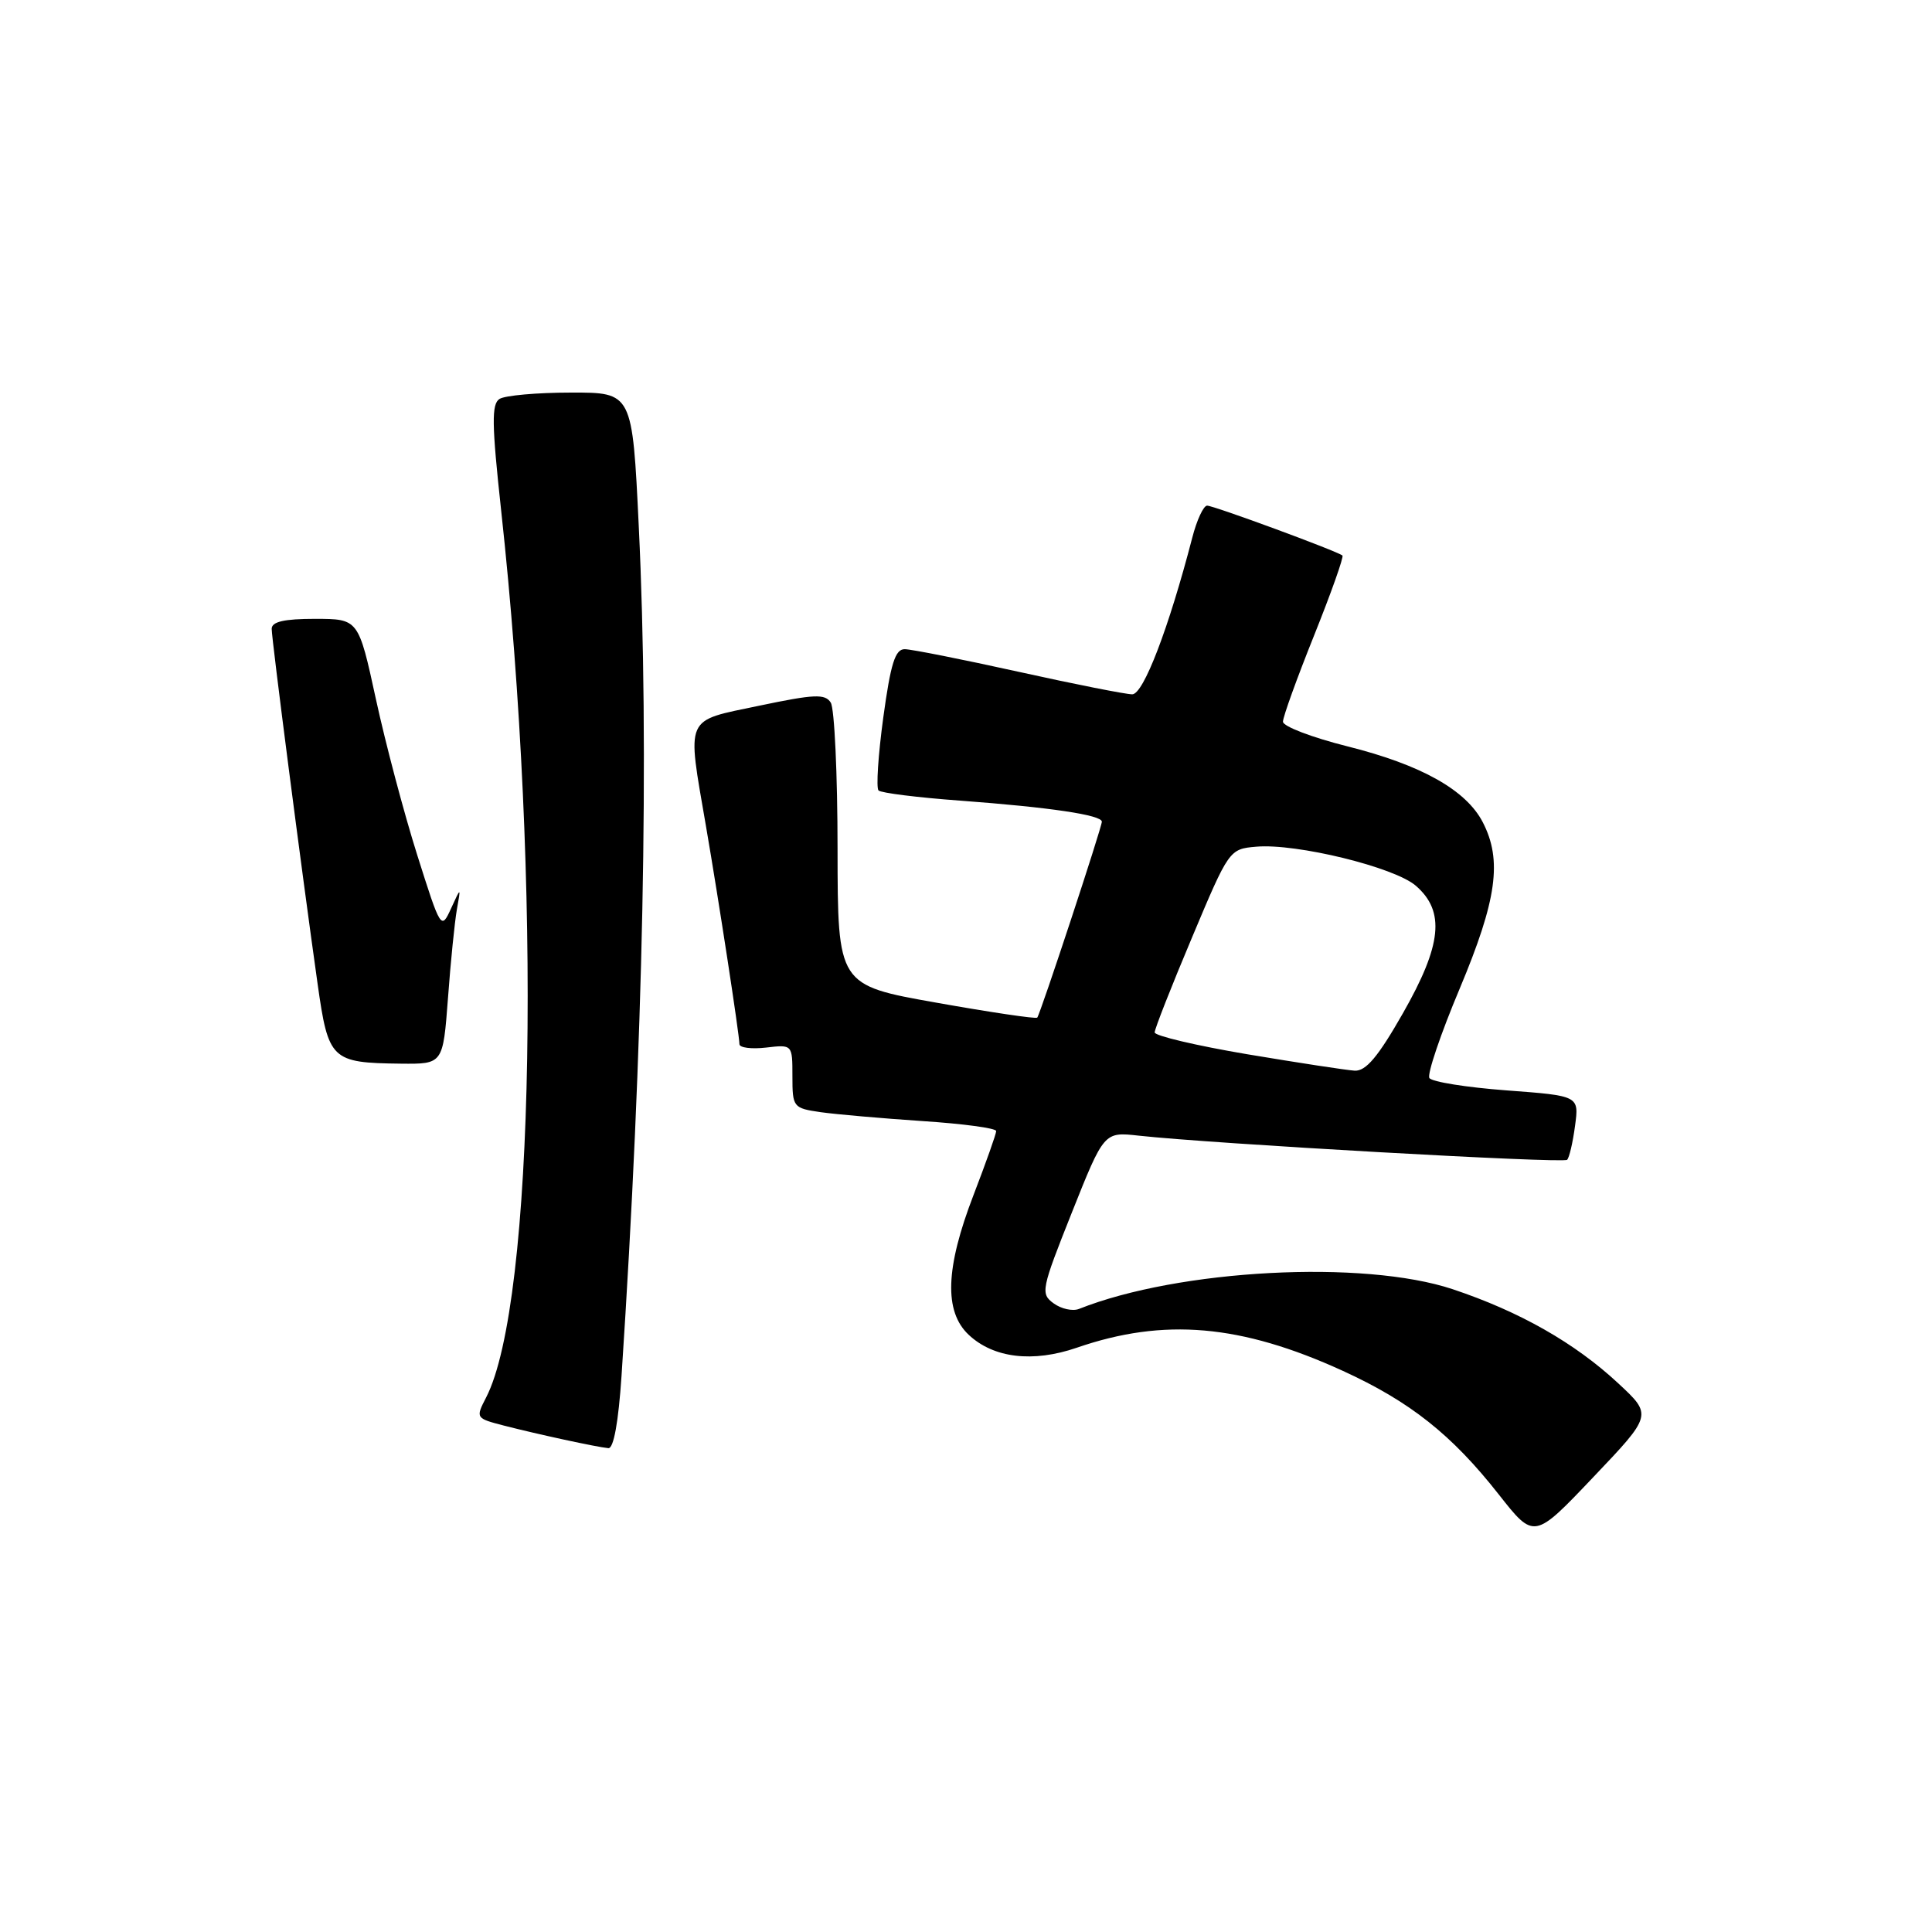 <?xml version="1.0" encoding="UTF-8" standalone="no"?>
<!DOCTYPE svg PUBLIC "-//W3C//DTD SVG 1.1//EN" "http://www.w3.org/Graphics/SVG/1.1/DTD/svg11.dtd" >
<svg xmlns="http://www.w3.org/2000/svg" xmlns:xlink="http://www.w3.org/1999/xlink" version="1.1" viewBox="0 0 256 256">
 <g >
 <path fill="currentColor"
d=" M 214.43 183.30 C 208.67 177.94 201.36 173.79 192.50 170.83 C 180.68 166.89 156.20 168.18 142.97 173.44 C 142.13 173.77 140.62 173.44 139.61 172.70 C 137.85 171.42 137.97 170.86 142.03 160.66 C 146.29 149.97 146.29 149.97 150.89 150.48 C 160.49 151.54 207.16 154.18 207.65 153.68 C 207.94 153.40 208.41 151.37 208.70 149.18 C 209.24 145.20 209.24 145.20 199.60 144.48 C 194.30 144.08 189.71 143.35 189.40 142.84 C 189.09 142.33 190.89 137.00 193.42 130.99 C 198.35 119.23 199.08 113.98 196.47 108.94 C 194.26 104.68 188.33 101.35 178.56 98.90 C 173.85 97.72 170.00 96.25 170.00 95.63 C 169.99 95.01 171.85 89.87 174.12 84.21 C 176.39 78.55 178.08 73.78 177.88 73.61 C 177.17 73.02 160.83 67.00 159.95 67.00 C 159.47 67.00 158.58 68.91 157.98 71.25 C 154.86 83.26 151.51 92.00 150.03 92.00 C 149.17 92.00 142.40 90.66 134.99 89.02 C 127.57 87.38 120.78 86.03 119.89 86.02 C 118.62 86.00 118.02 87.90 117.04 95.07 C 116.36 100.06 116.08 104.41 116.41 104.74 C 116.74 105.07 121.62 105.68 127.25 106.09 C 139.10 106.97 146.00 107.99 146.00 108.88 C 146.00 109.63 137.85 134.36 137.44 134.84 C 137.28 135.03 131.27 134.14 124.08 132.86 C 111.00 130.54 111.00 130.54 110.98 112.52 C 110.98 102.61 110.57 93.87 110.08 93.10 C 109.33 91.91 107.90 91.98 100.60 93.51 C 90.60 95.61 91.01 94.69 93.55 109.50 C 95.24 119.31 97.95 136.98 97.98 138.36 C 97.99 138.83 99.58 139.03 101.50 138.81 C 105.00 138.40 105.00 138.40 105.00 142.61 C 105.00 146.72 105.10 146.84 108.75 147.37 C 110.81 147.66 116.89 148.19 122.25 148.55 C 127.61 148.90 132.00 149.49 132.00 149.87 C 132.00 150.24 130.65 154.05 129.00 158.34 C 125.27 168.02 125.07 173.78 128.36 176.87 C 131.65 179.96 136.86 180.58 142.68 178.58 C 154.23 174.59 164.43 175.48 177.90 181.63 C 186.83 185.71 192.37 190.10 198.60 198.03 C 203.28 203.98 203.28 203.98 211.11 195.74 C 218.95 187.50 218.95 187.50 214.43 183.30 Z  M 82.36 182.25 C 85.25 138.53 86.05 98.91 84.64 69.75 C 83.79 52.00 83.79 52.00 75.64 52.02 C 71.16 52.02 66.91 52.40 66.19 52.86 C 65.12 53.54 65.16 56.18 66.40 67.59 C 71.81 117.09 70.86 172.70 64.41 185.18 C 63.01 187.89 63.04 187.93 66.74 188.89 C 71.20 190.04 79.05 191.74 80.61 191.89 C 81.31 191.96 81.95 188.43 82.36 182.25 Z  M 59.36 132.25 C 59.71 127.44 60.25 122.15 60.54 120.50 C 61.08 117.50 61.08 117.50 59.76 120.39 C 58.46 123.24 58.40 123.15 55.28 113.28 C 53.54 107.78 51.08 98.49 49.81 92.64 C 47.50 82.01 47.50 82.01 41.75 82.00 C 37.64 82.00 36.00 82.38 36.00 83.32 C 36.00 84.71 39.94 115.19 42.08 130.34 C 43.51 140.47 43.88 140.83 53.10 140.94 C 58.70 141.00 58.70 141.00 59.36 132.25 Z  M 165.25 139.69 C 158.51 138.55 153.00 137.25 153.00 136.80 C 153.00 136.34 155.22 130.69 157.94 124.24 C 162.85 112.55 162.89 112.50 166.47 112.19 C 171.79 111.73 184.79 114.91 187.61 117.37 C 191.51 120.76 191.06 125.20 185.90 134.25 C 182.61 140.03 180.99 141.95 179.50 141.87 C 178.40 141.80 171.99 140.82 165.25 139.69 Z "/>
</g>
</svg>
